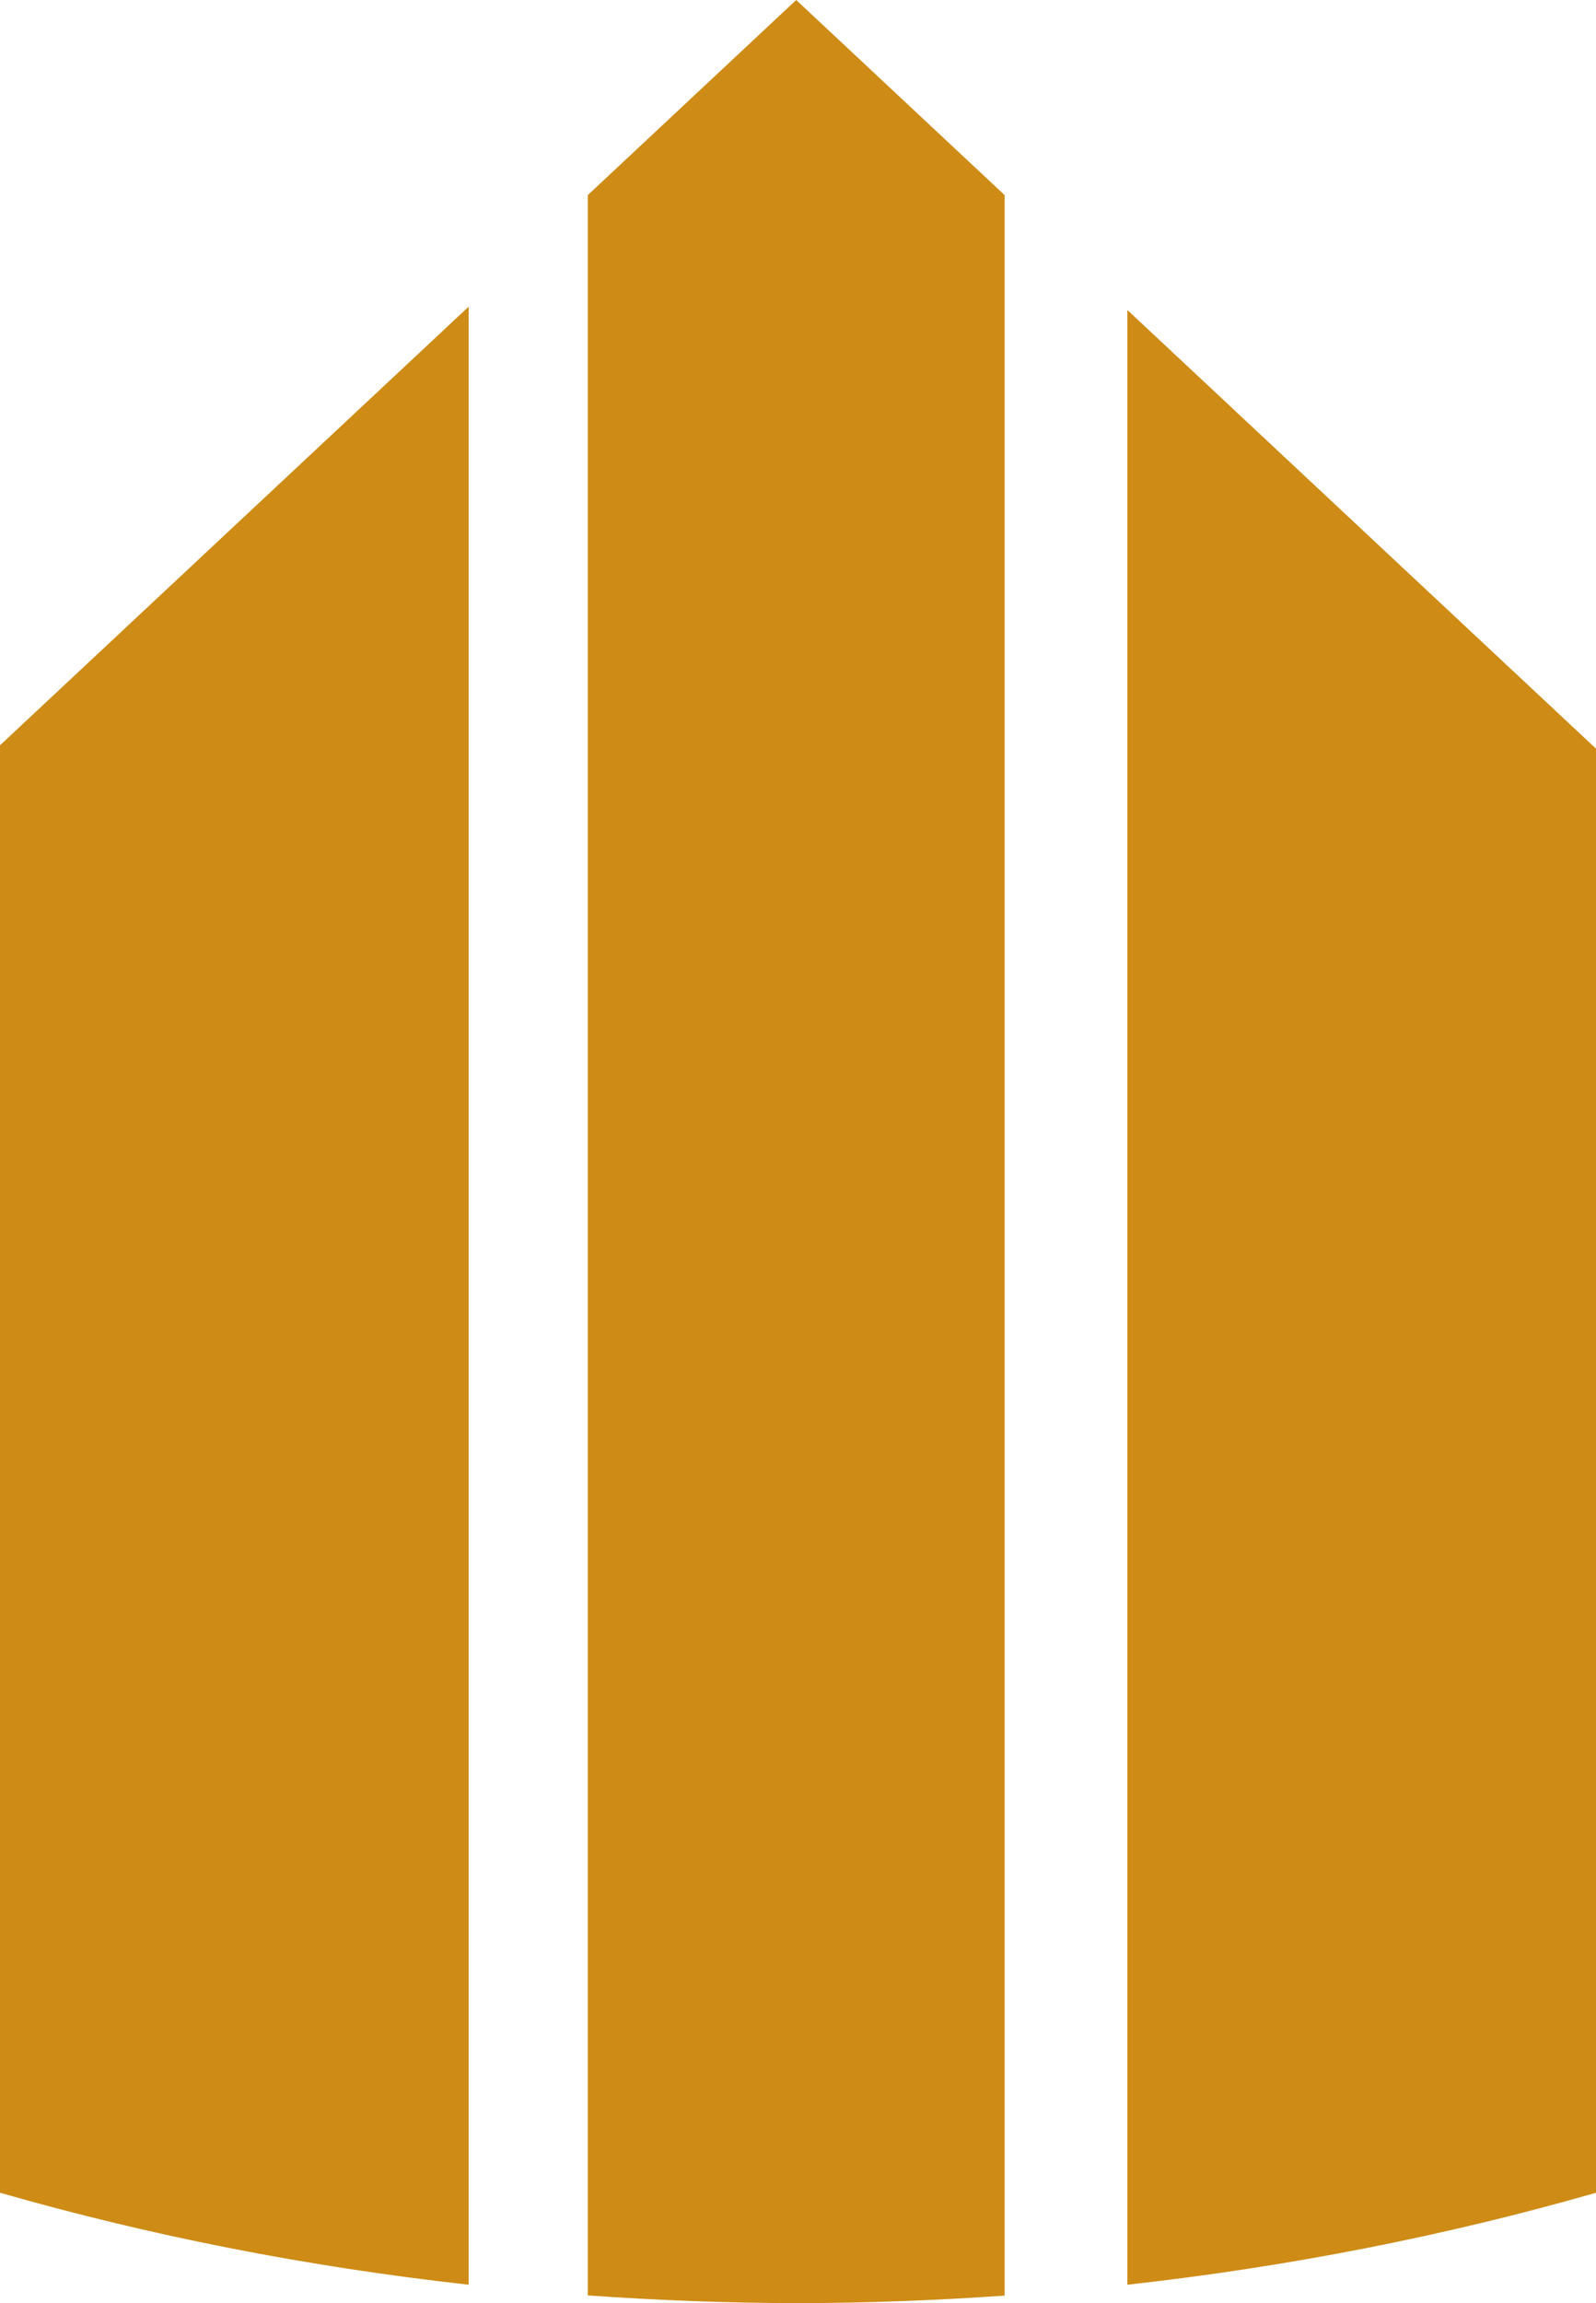 <svg version="1.1" id="图层_1" x="0px" y="0px" width="63.465px" height="91.52px" viewBox="0 0 63.465 91.52" enable-background="new 0 0 63.465 91.52" xml:space="preserve" xmlns="http://www.w3.org/2000/svg" xmlns:xlink="http://www.w3.org/1999/xlink" xmlns:xml="http://www.w3.org/XML/1998/namespace">
  <path fill="#CE8B15" d="M18.636,12.186V90.79C12.179,90.073,5.942,88.838,0,87.135V29.617L18.636,12.186z M44.829,12.318v78.472
	c6.459-0.717,12.694-1.951,18.636-3.654V29.75L44.829,12.318z M31.661,0l-8.288,7.754v83.461c2.755,0.193,5.54,0.305,8.36,0.305
	c2.771,0,5.508-0.11,8.217-0.297V7.754L31.661,0z" class="color c1"/>
</svg>